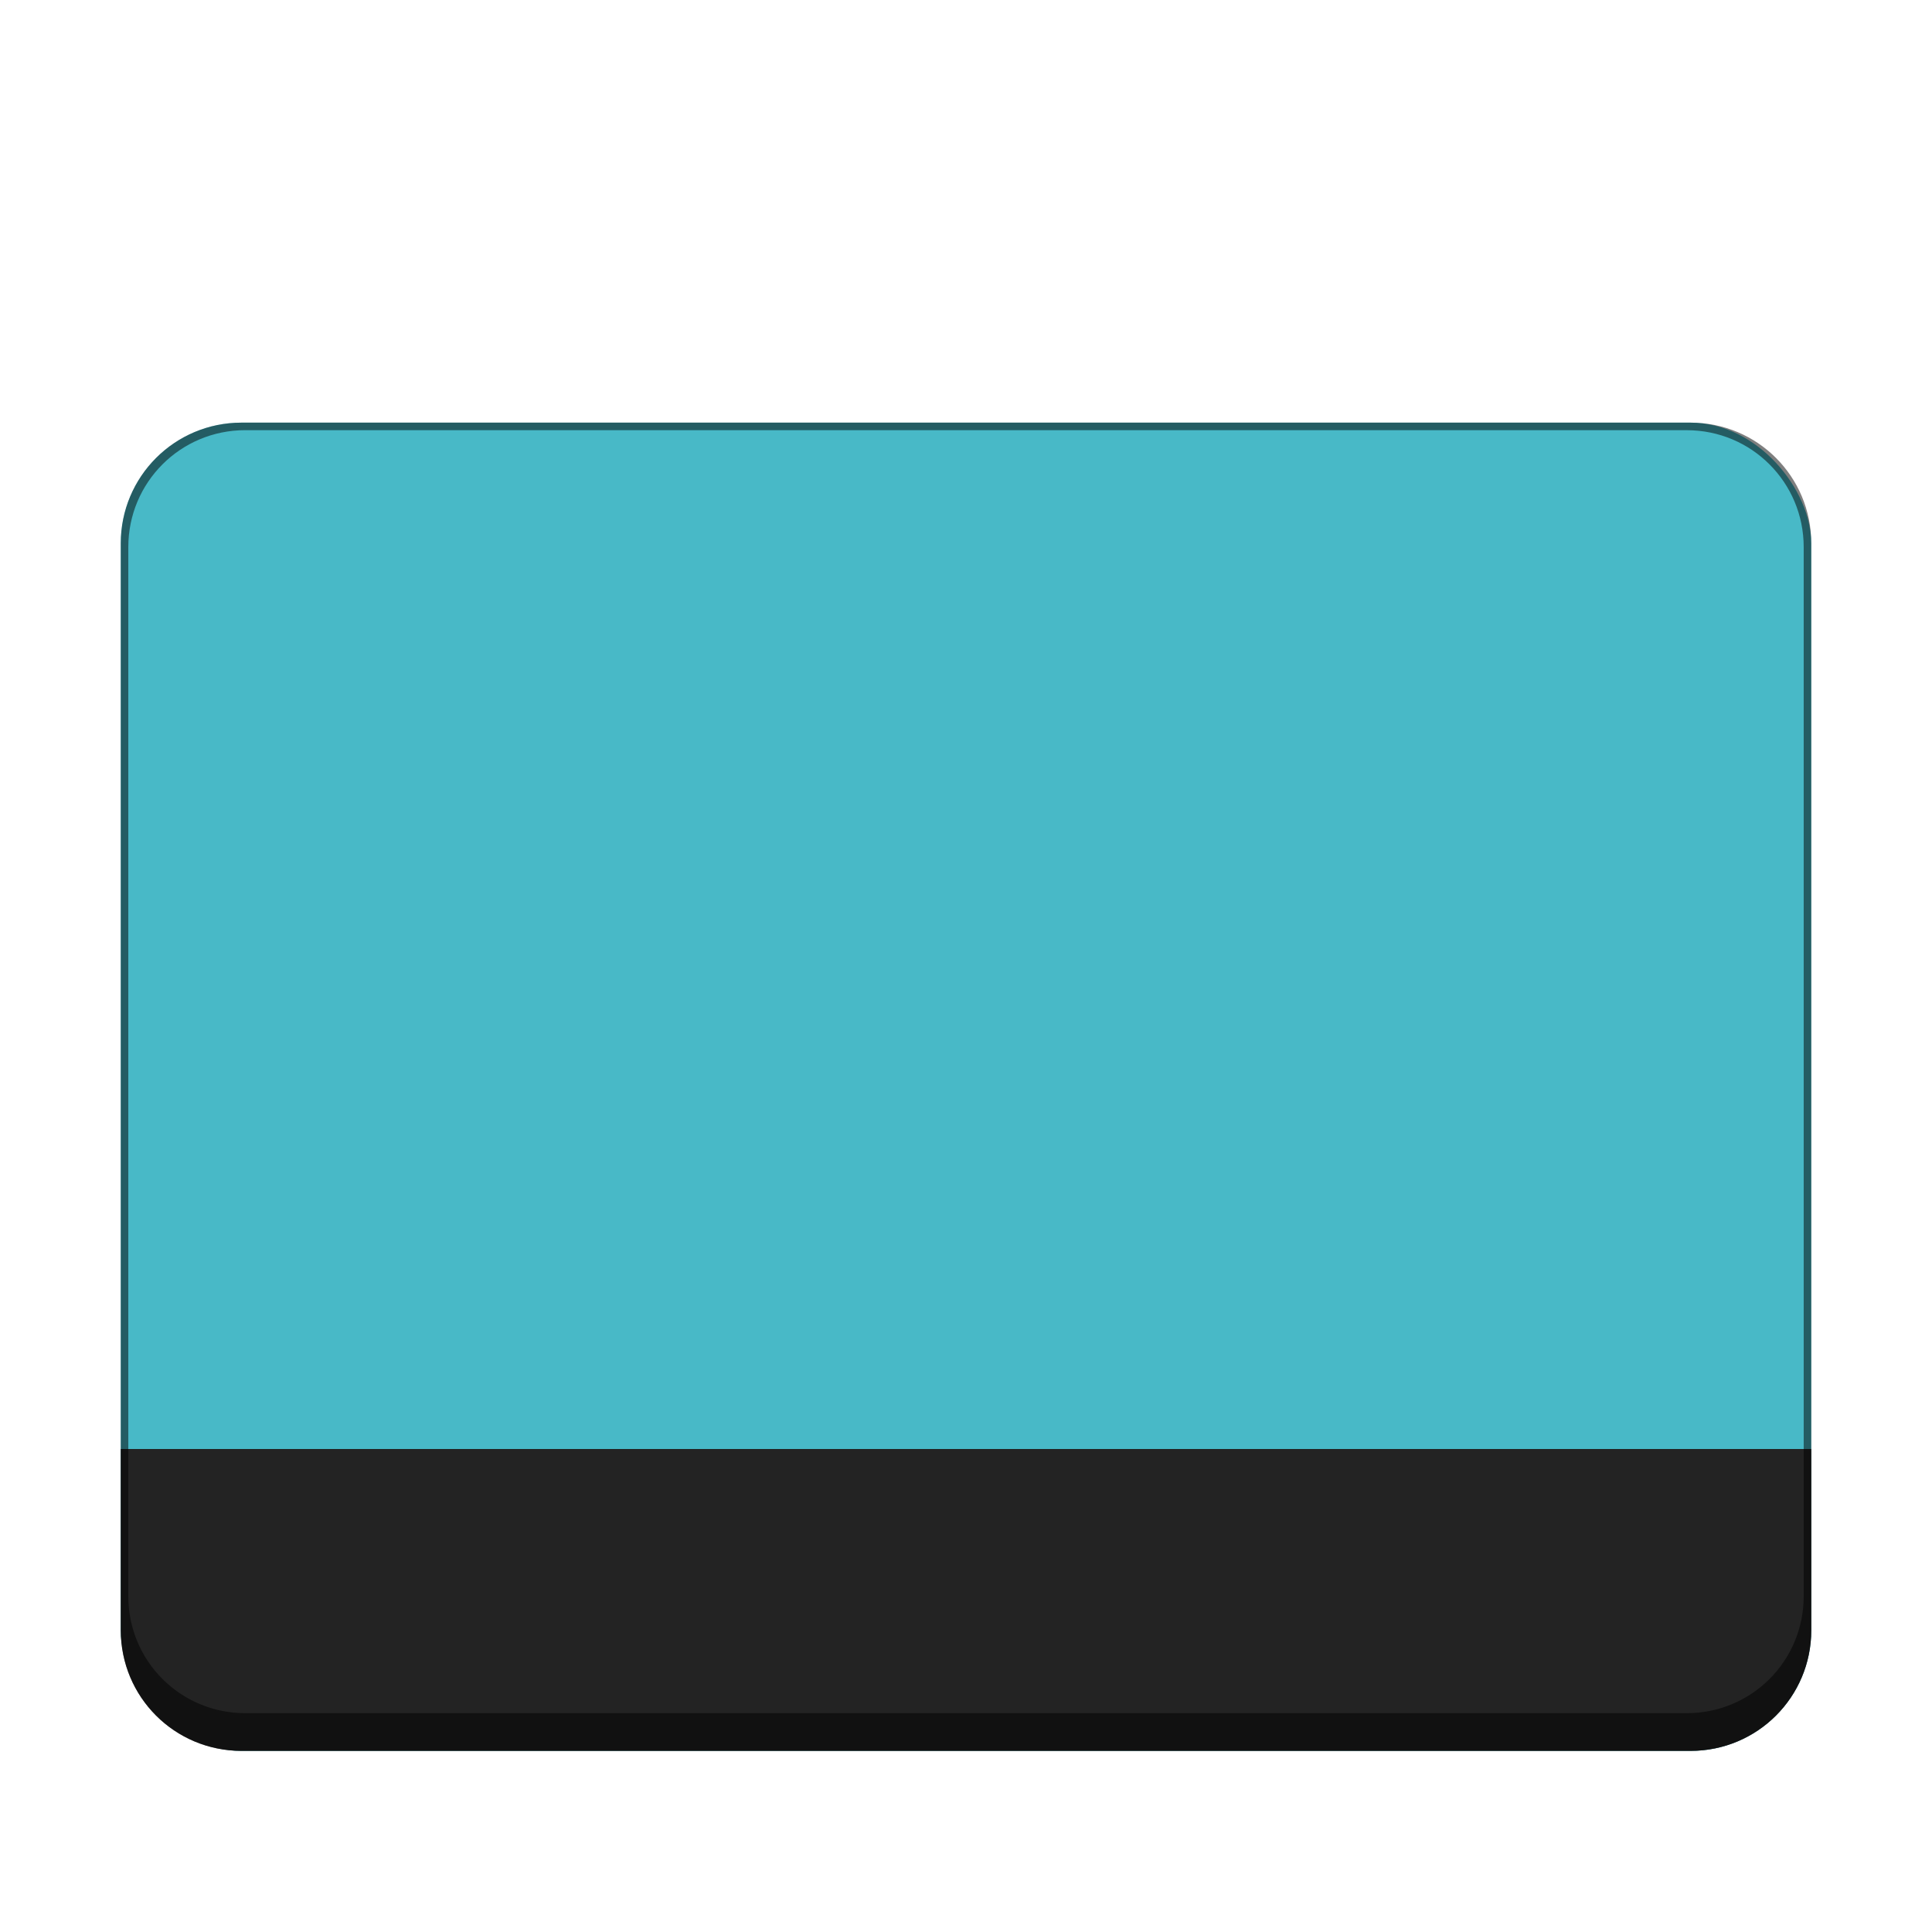 <?xml version="1.0" encoding="UTF-8" standalone="no"?>
<!-- Created with Inkscape (http://www.inkscape.org/) -->

<svg
   width="256"
   height="256"
   viewBox="0 0 67.733 67.733"
   version="1.1"
   id="svg1099"
   inkscape:version="1.2 (dc2aedaf03, 2022-05-15)"
   sodipodi:docname="cs-panel.svg"
   xmlns:inkscape="http://www.inkscape.org/namespaces/inkscape"
   xmlns:sodipodi="http://sodipodi.sourceforge.net/DTD/sodipodi-0.dtd"
   xmlns="http://www.w3.org/2000/svg"
   xmlns:svg="http://www.w3.org/2000/svg">
  <sodipodi:namedview
     id="namedview1101"
     pagecolor="#ffffff"
     bordercolor="#666666"
     borderopacity="1.0"
     inkscape:pageshadow="2"
     inkscape:pageopacity="0.0"
     inkscape:pagecheckerboard="0"
     inkscape:document-units="px"
     showgrid="false"
     units="px"
     inkscape:zoom="1"
     inkscape:cx="165"
     inkscape:cy="114"
     inkscape:window-width="1846"
     inkscape:window-height="1011"
     inkscape:window-x="0"
     inkscape:window-y="0"
     inkscape:window-maximized="1"
     inkscape:current-layer="svg1099"
     inkscape:showpageshadow="2"
     inkscape:deskcolor="#d1d1d1"
     showguides="false" />
  <defs
     id="defs1096" />
  <rect
     style="fill:#48b9c7;fill-opacity:1;stroke-width:0.529"
     id="rect873"
     width="59.267"
     height="46.567"
     x="4.233"
     y="14.817"
     ry="4.233" />
  <path
     id="rect1231"
     style="fill:#232323;stroke-width:2.117"
     d="m 8.467,61.383 c -2.345,0 -4.233,-1.888 -4.233,-4.233 v -6.35 h 59.267 v 6.35 c 0,2.345 -1.888,4.233 -4.233,4.233 z"
     sodipodi:nodetypes="ssccsss" />
  <path
     d="m 8.467,14.817 c -2.345,0 -4.233,1.888 -4.233,4.233 v 38.1 c 0,2.345 1.888,4.233 4.233,4.233 h 50.8 c 2.345,0 4.233,-1.888 4.233,-4.233 V 19.05 c 0,-2.345 -1.888,-4.233 -4.233,-4.233 z m 0.132,0.265 h 50.535 c 2.272,0 4.101,1.829 4.101,4.101 v 36.777 c 0,2.272 -1.829,4.101 -4.101,4.101 H 8.599 c -2.272,0 -4.101,-1.829 -4.101,-4.101 V 19.182 c 0,-2.272 1.829,-4.101 4.101,-4.101 z"
     style="fill:#000000;stroke-width:0.265;opacity:0.5"
     id="path7677" />
</svg>

